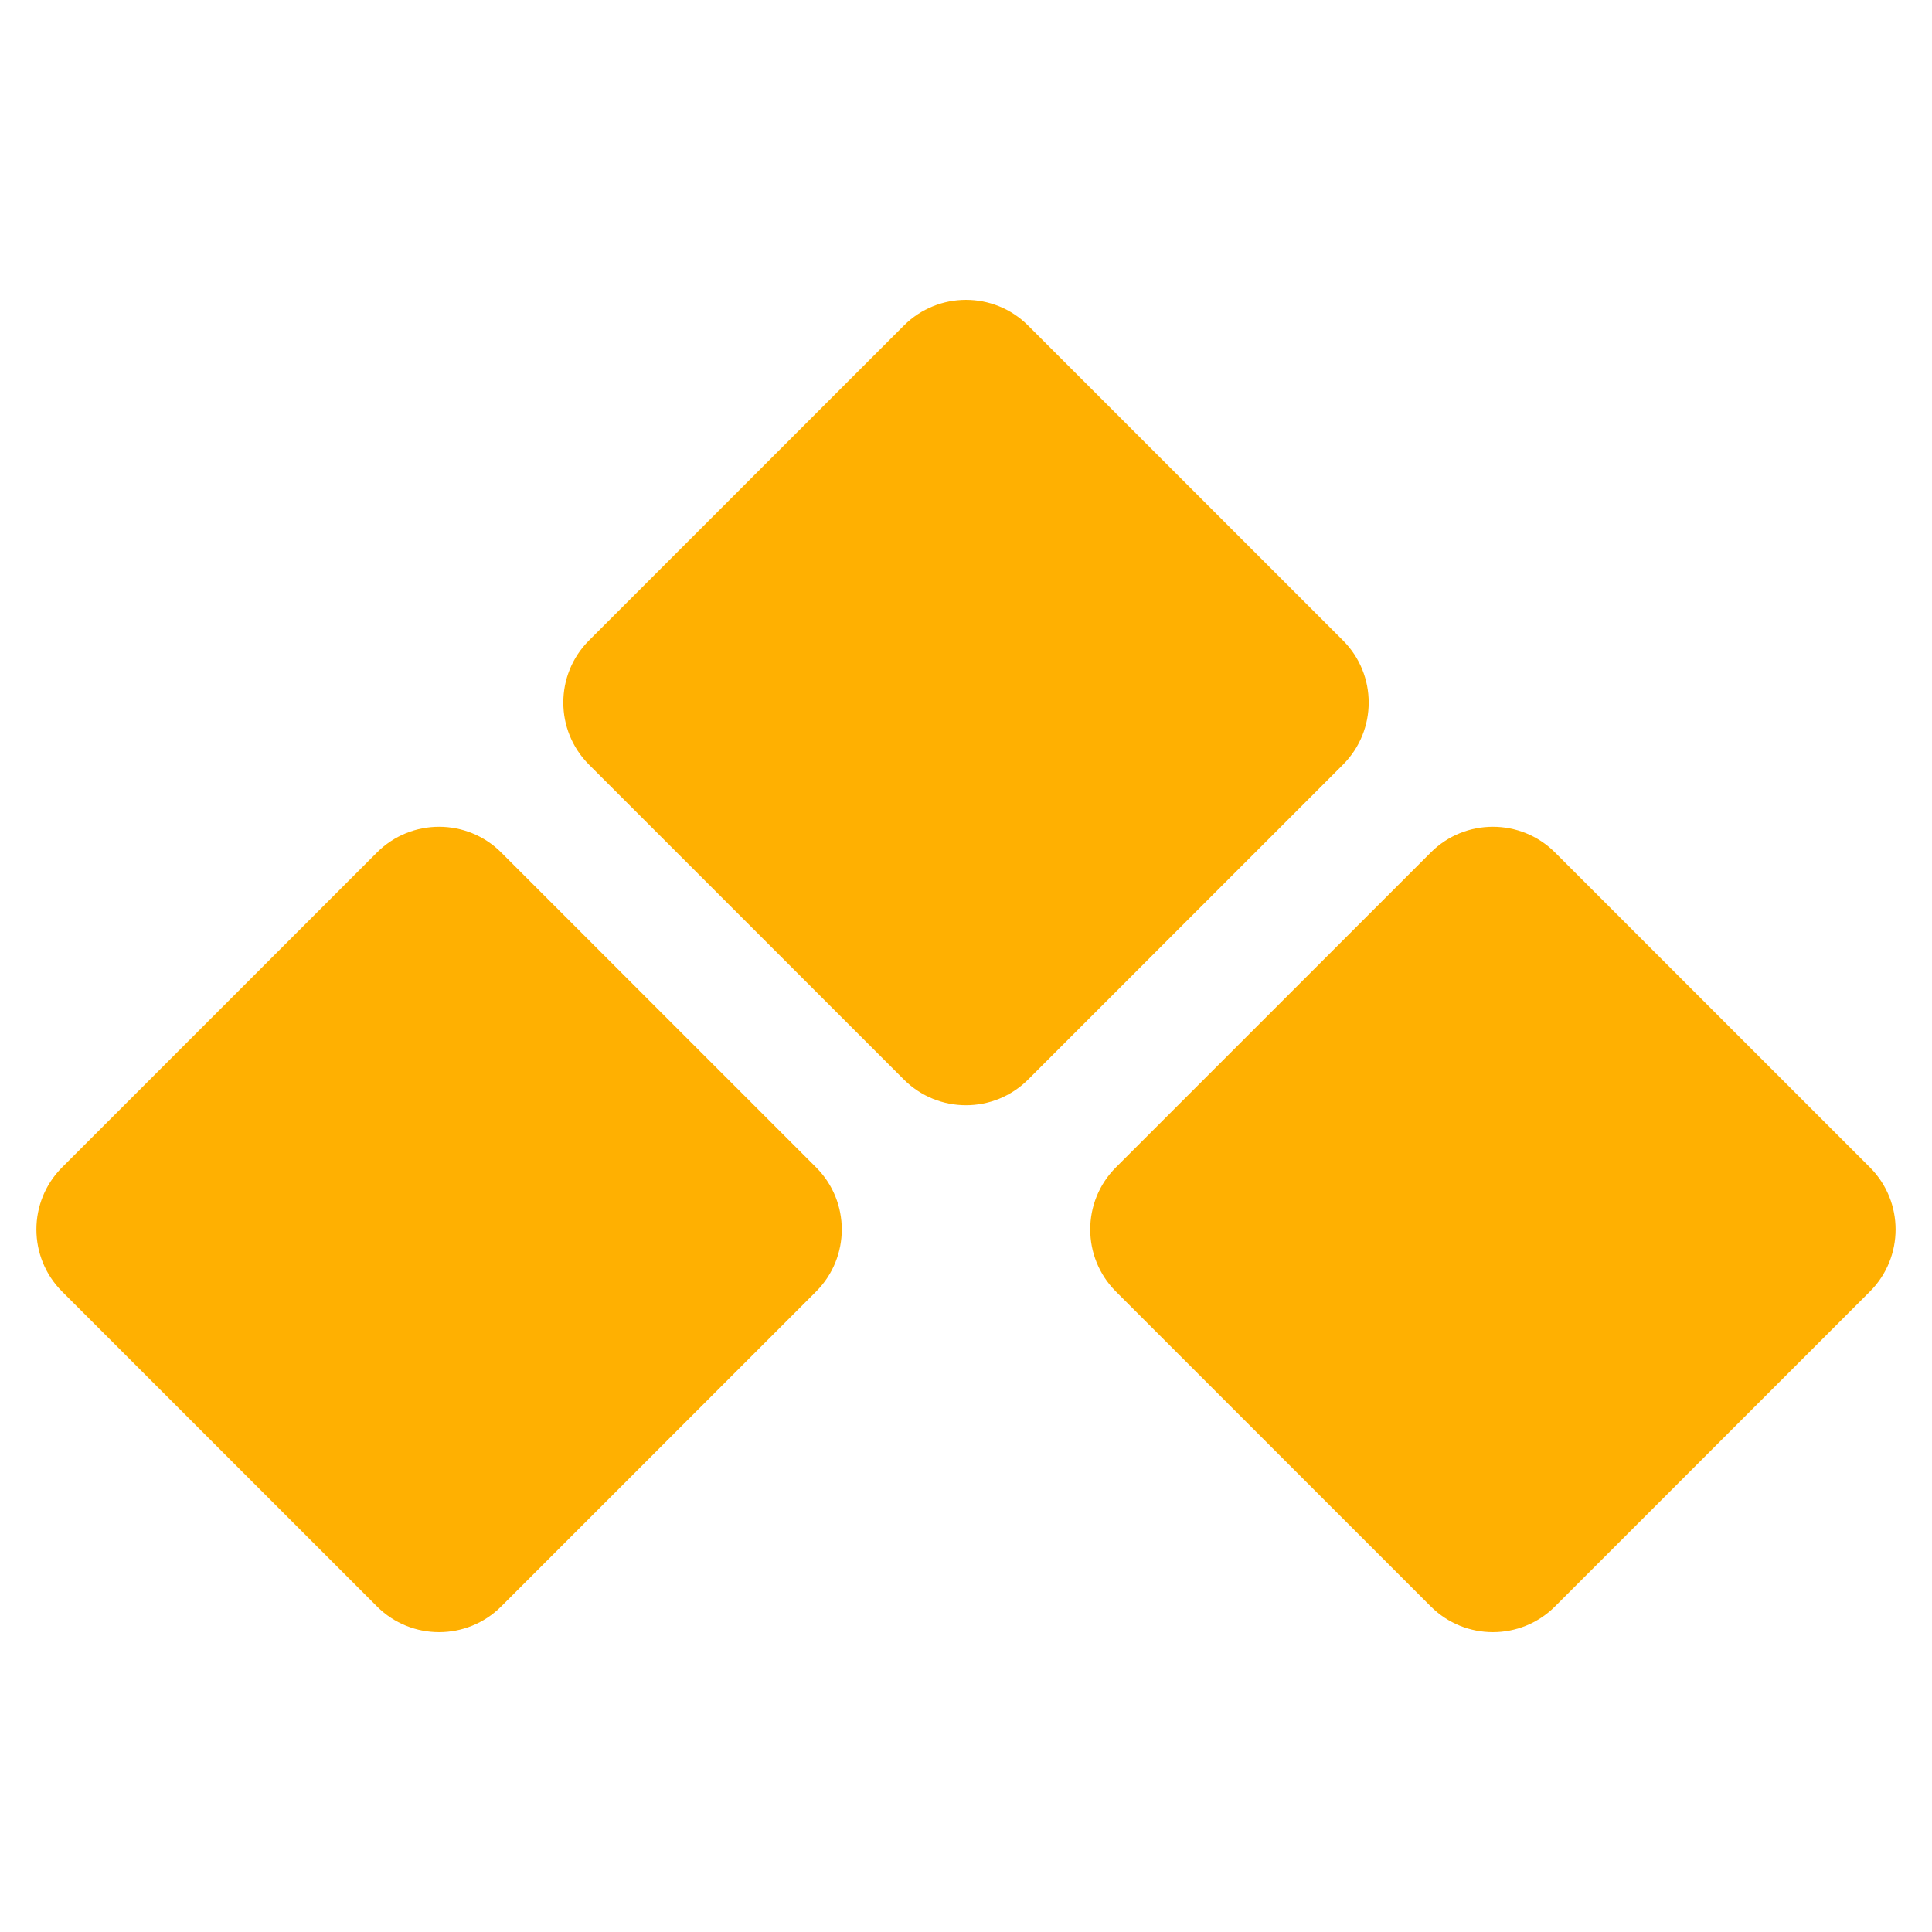 <?xml version="1.0" encoding="UTF-8"?>
<svg width="22px" height="22px" viewBox="0 0 22 22" version="1.1" xmlns="http://www.w3.org/2000/svg" xmlns:xlink="http://www.w3.org/1999/xlink">
    <title>上垒-3</title>
    <g id="页面-1" stroke="none" stroke-width="1" fill="none" fill-rule="evenodd">
        <g id="玩法_全赛种" transform="translate(-513, -5057)" fill-rule="nonzero">
            <g id="上垒-3" transform="translate(513, 5057)">
                <rect id="矩形" fill="#000000" opacity="0" x="0" y="0" width="22" height="22"></rect>
                <g id="编组-7" transform="translate(0, 3)" fill="#FFB001">
                    <path d="M11.707,0.707 L15.293,4.293 C15.683,4.683 15.683,5.317 15.293,5.707 L11.707,9.293 C11.317,9.683 10.683,9.683 10.293,9.293 L6.707,5.707 C6.317,5.317 6.317,4.683 6.707,4.293 L10.293,0.707 C10.683,0.317 11.317,0.317 11.707,0.707 Z" id="路径"></path>
                    <path d="M17.707,6.707 L21.293,10.293 C21.683,10.683 21.683,11.317 21.293,11.707 L17.707,15.293 C17.317,15.683 16.683,15.683 16.293,15.293 L12.707,11.707 C12.317,11.317 12.317,10.683 12.707,10.293 L16.293,6.707 C16.683,6.317 17.317,6.317 17.707,6.707 Z" id="路径"></path>
                    <path d="M5.707,6.707 L9.293,10.293 C9.683,10.683 9.683,11.317 9.293,11.707 L5.707,15.293 C5.317,15.683 4.683,15.683 4.293,15.293 L0.707,11.707 C0.317,11.317 0.317,10.683 0.707,10.293 L4.293,6.707 C4.683,6.317 5.317,6.317 5.707,6.707 Z" id="路径"></path>
                </g>
            </g>
        </g>
    </g>
</svg>
